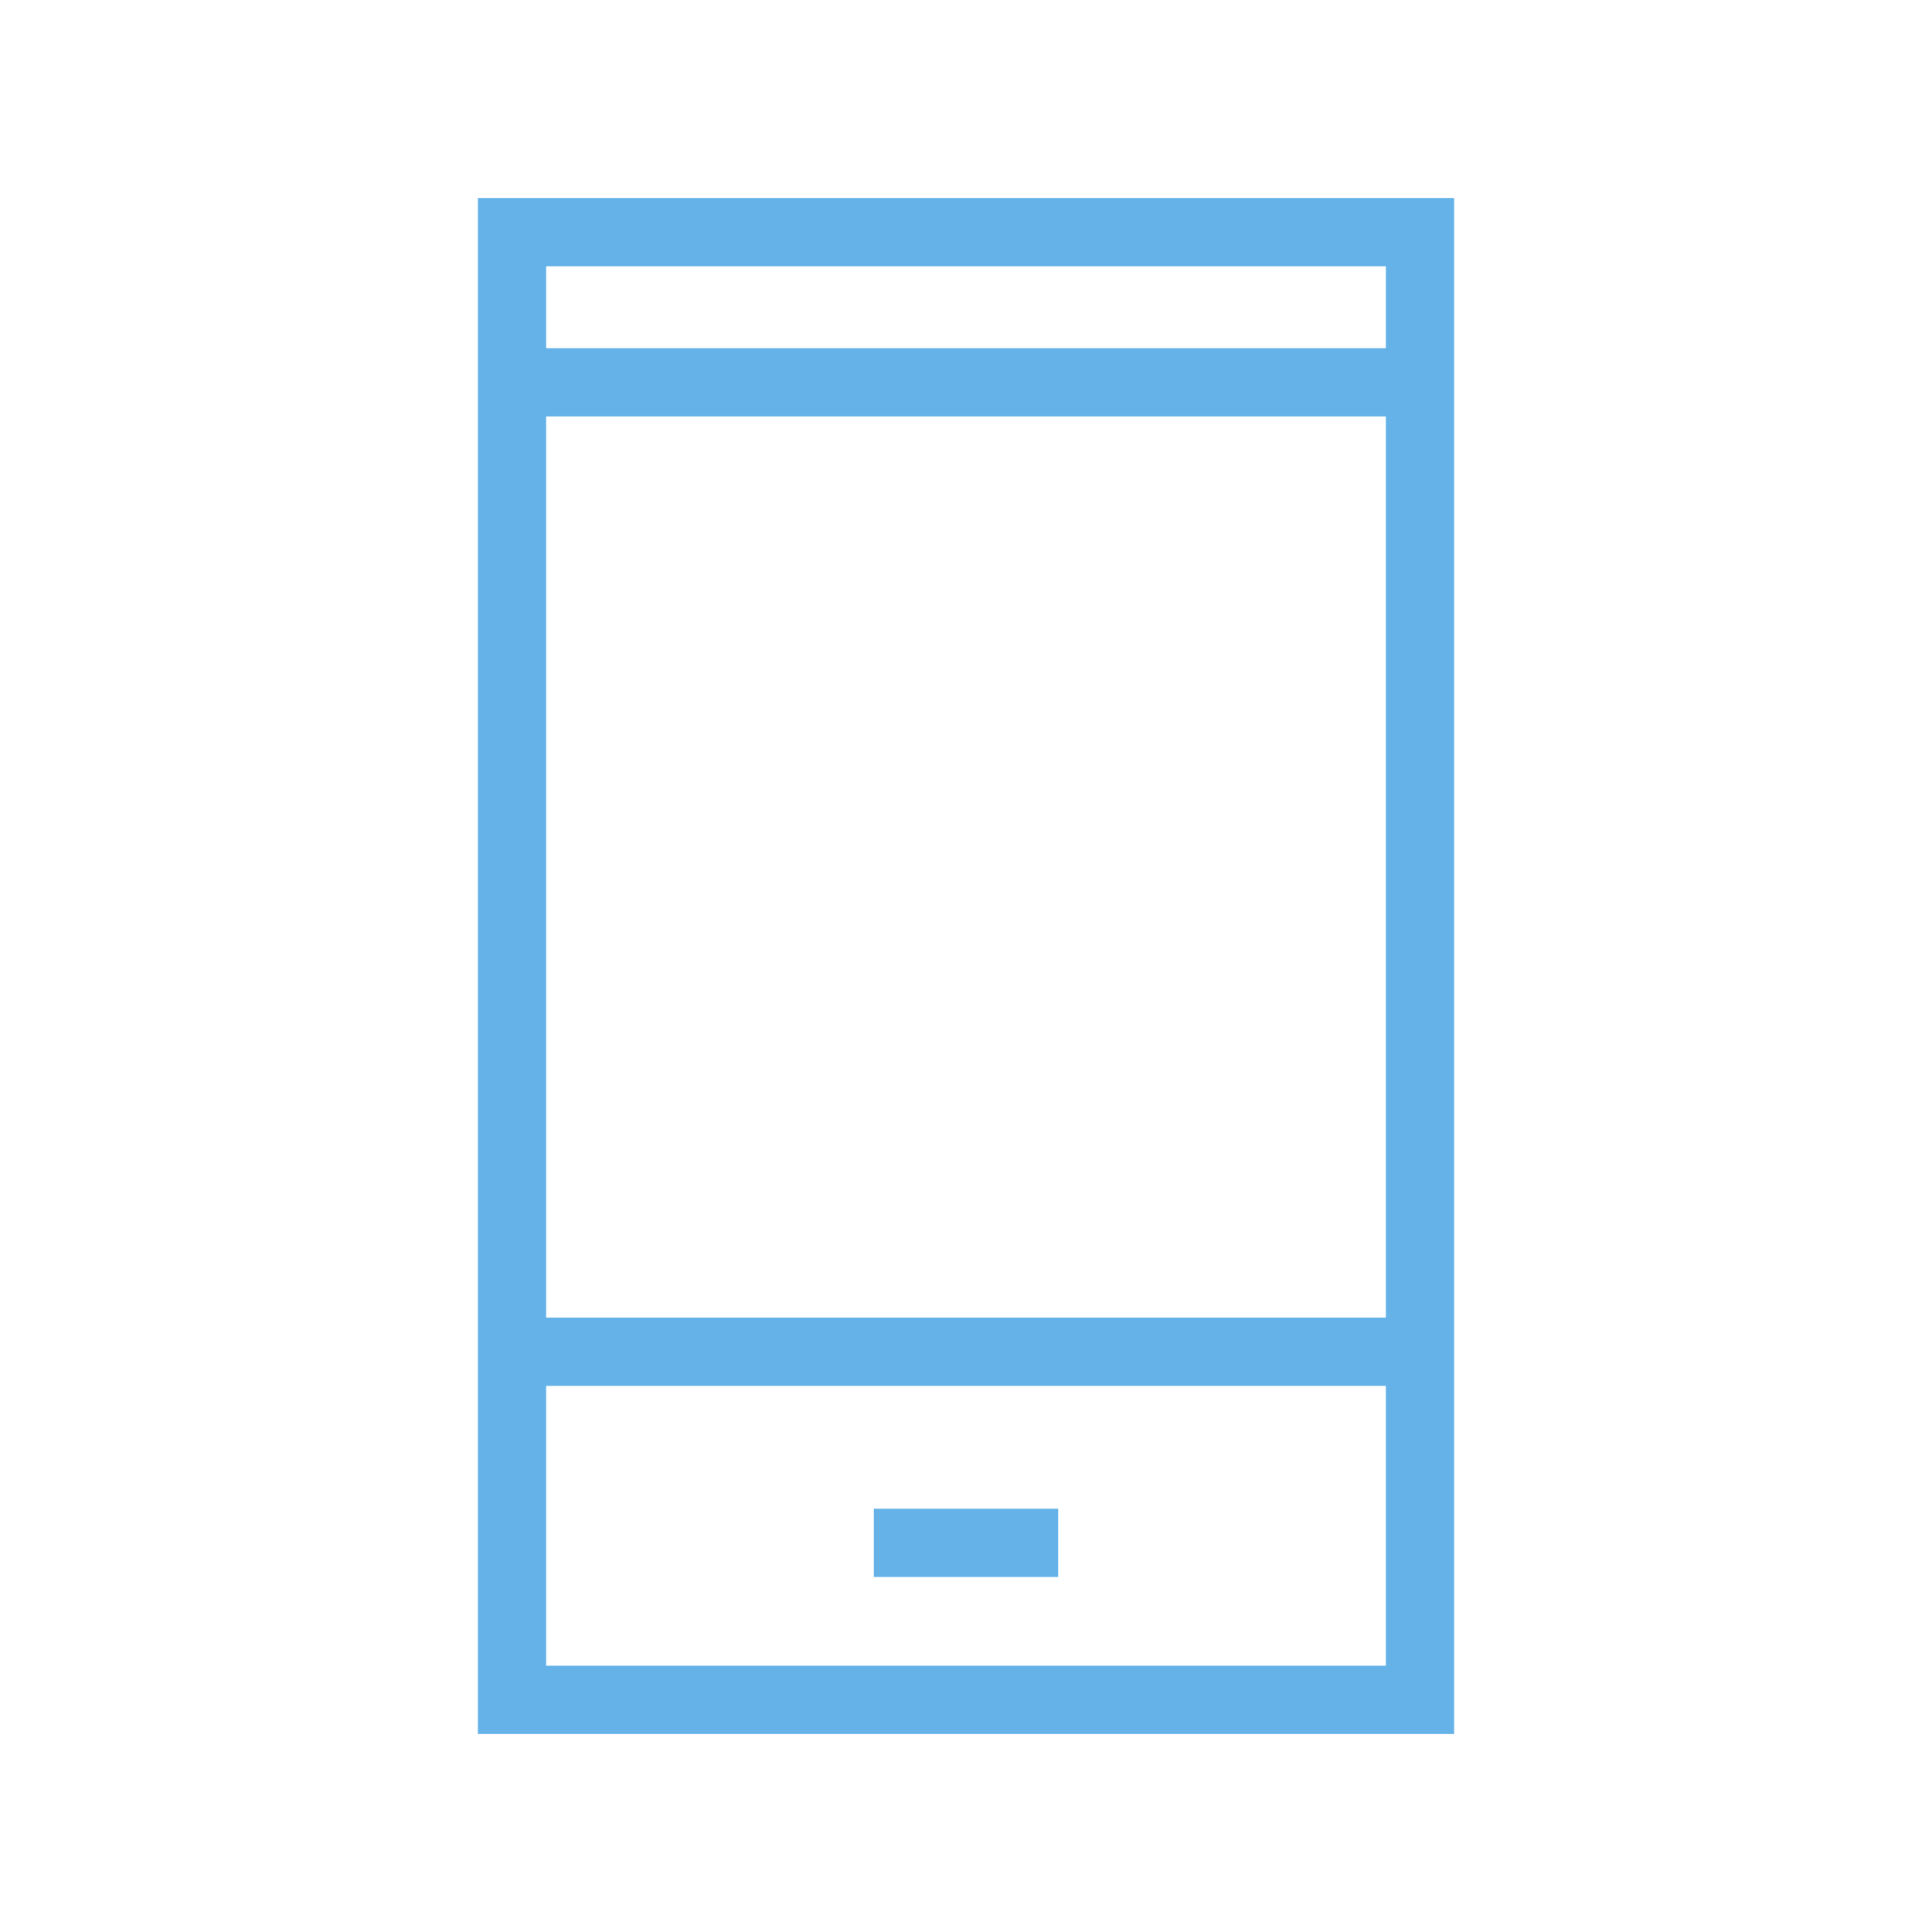<?xml version="1.0" encoding="utf-8"?>
<!-- Generator: Adobe Illustrator 19.2.0, SVG Export Plug-In . SVG Version: 6.00 Build 0)  -->
<svg version="1.1" id="Слой_1" xmlns="http://www.w3.org/2000/svg" xmlns:xlink="http://www.w3.org/1999/xlink" x="0px" y="0px"
	 viewBox="0 0 28.3 28.3" style="enable-background:new 0 0 28.3 28.3;" xml:space="preserve">
<style type="text/css">
	.st0{fill:#64B2E8;}
</style>
<g>
	<path class="st0" d="M21.3,25.4H7V2.9h14.3V25.4z M8,24.4h12.3V3.9H8V24.4z"/>
	<rect x="7.5" y="5.1" class="st0" width="13.3" height="1"/>
	<rect x="7.5" y="19.3" class="st0" width="13.3" height="1"/>
	<rect x="12.8" y="22.1" class="st0" width="2.7" height="1"/>
</g>
</svg>
